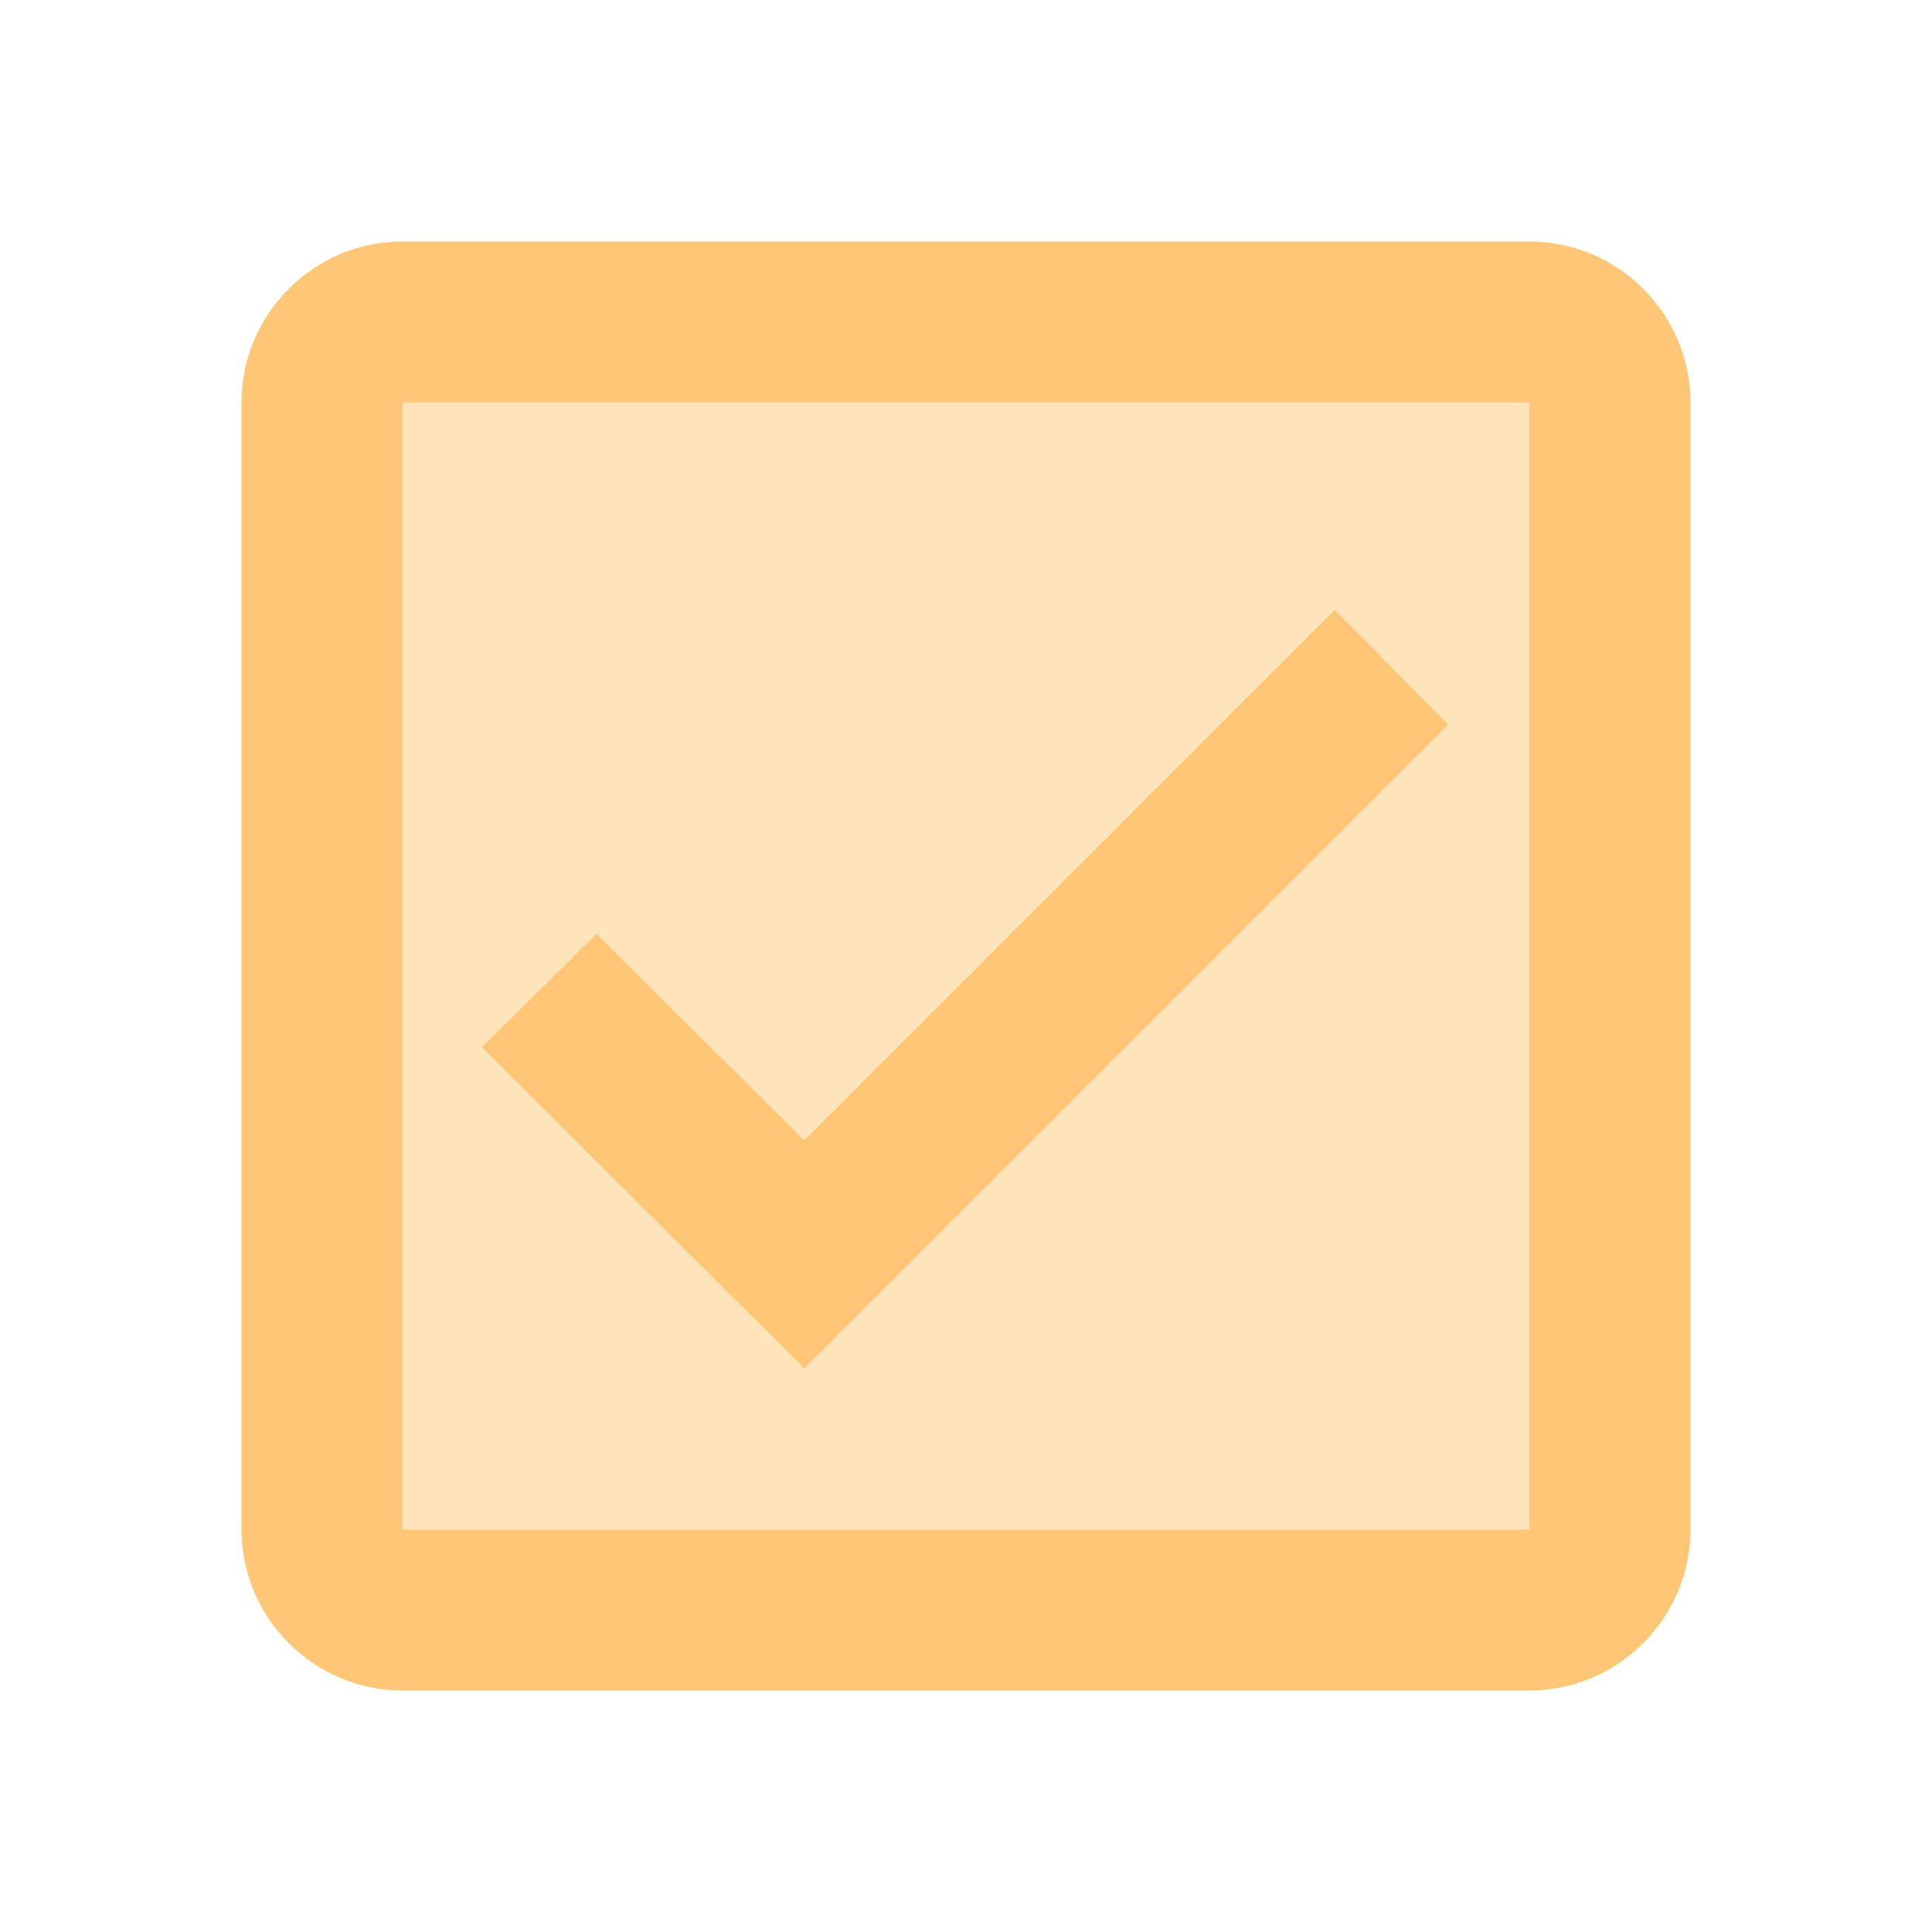 <svg width="150" height="150" viewBox="0 0 150 150" fill="none" xmlns="http://www.w3.org/2000/svg">
<path opacity="0.5" fill-rule="evenodd" clip-rule="evenodd" d="M118.75 118.75H31.25V31.25H118.75V118.75ZM62.438 88.625L46.312 72.5L37.5 81.313L62.438 106.25L112.437 56.25L103.625 47.438L62.438 88.625Z" fill="#FF9800" fill-opacity="0.54"/>
<path fill-rule="evenodd" clip-rule="evenodd" d="M31.25 18.75H118.75C125.625 18.75 131.25 24.375 131.25 31.25V118.75C131.25 125.625 125.625 131.25 118.75 131.25H31.25C24.375 131.25 18.75 125.625 18.75 118.75V31.25C18.75 24.375 24.375 18.75 31.25 18.75ZM31.25 118.75H118.75V31.25H31.25V118.75Z" fill="#FF9800" fill-opacity="0.54"/>
<path d="M112.438 56.25L103.625 47.375L62.438 88.563L46.312 72.5L37.438 81.313L62.438 106.25L112.438 56.25Z" fill="#FF9800" fill-opacity="0.54"/>
</svg>
